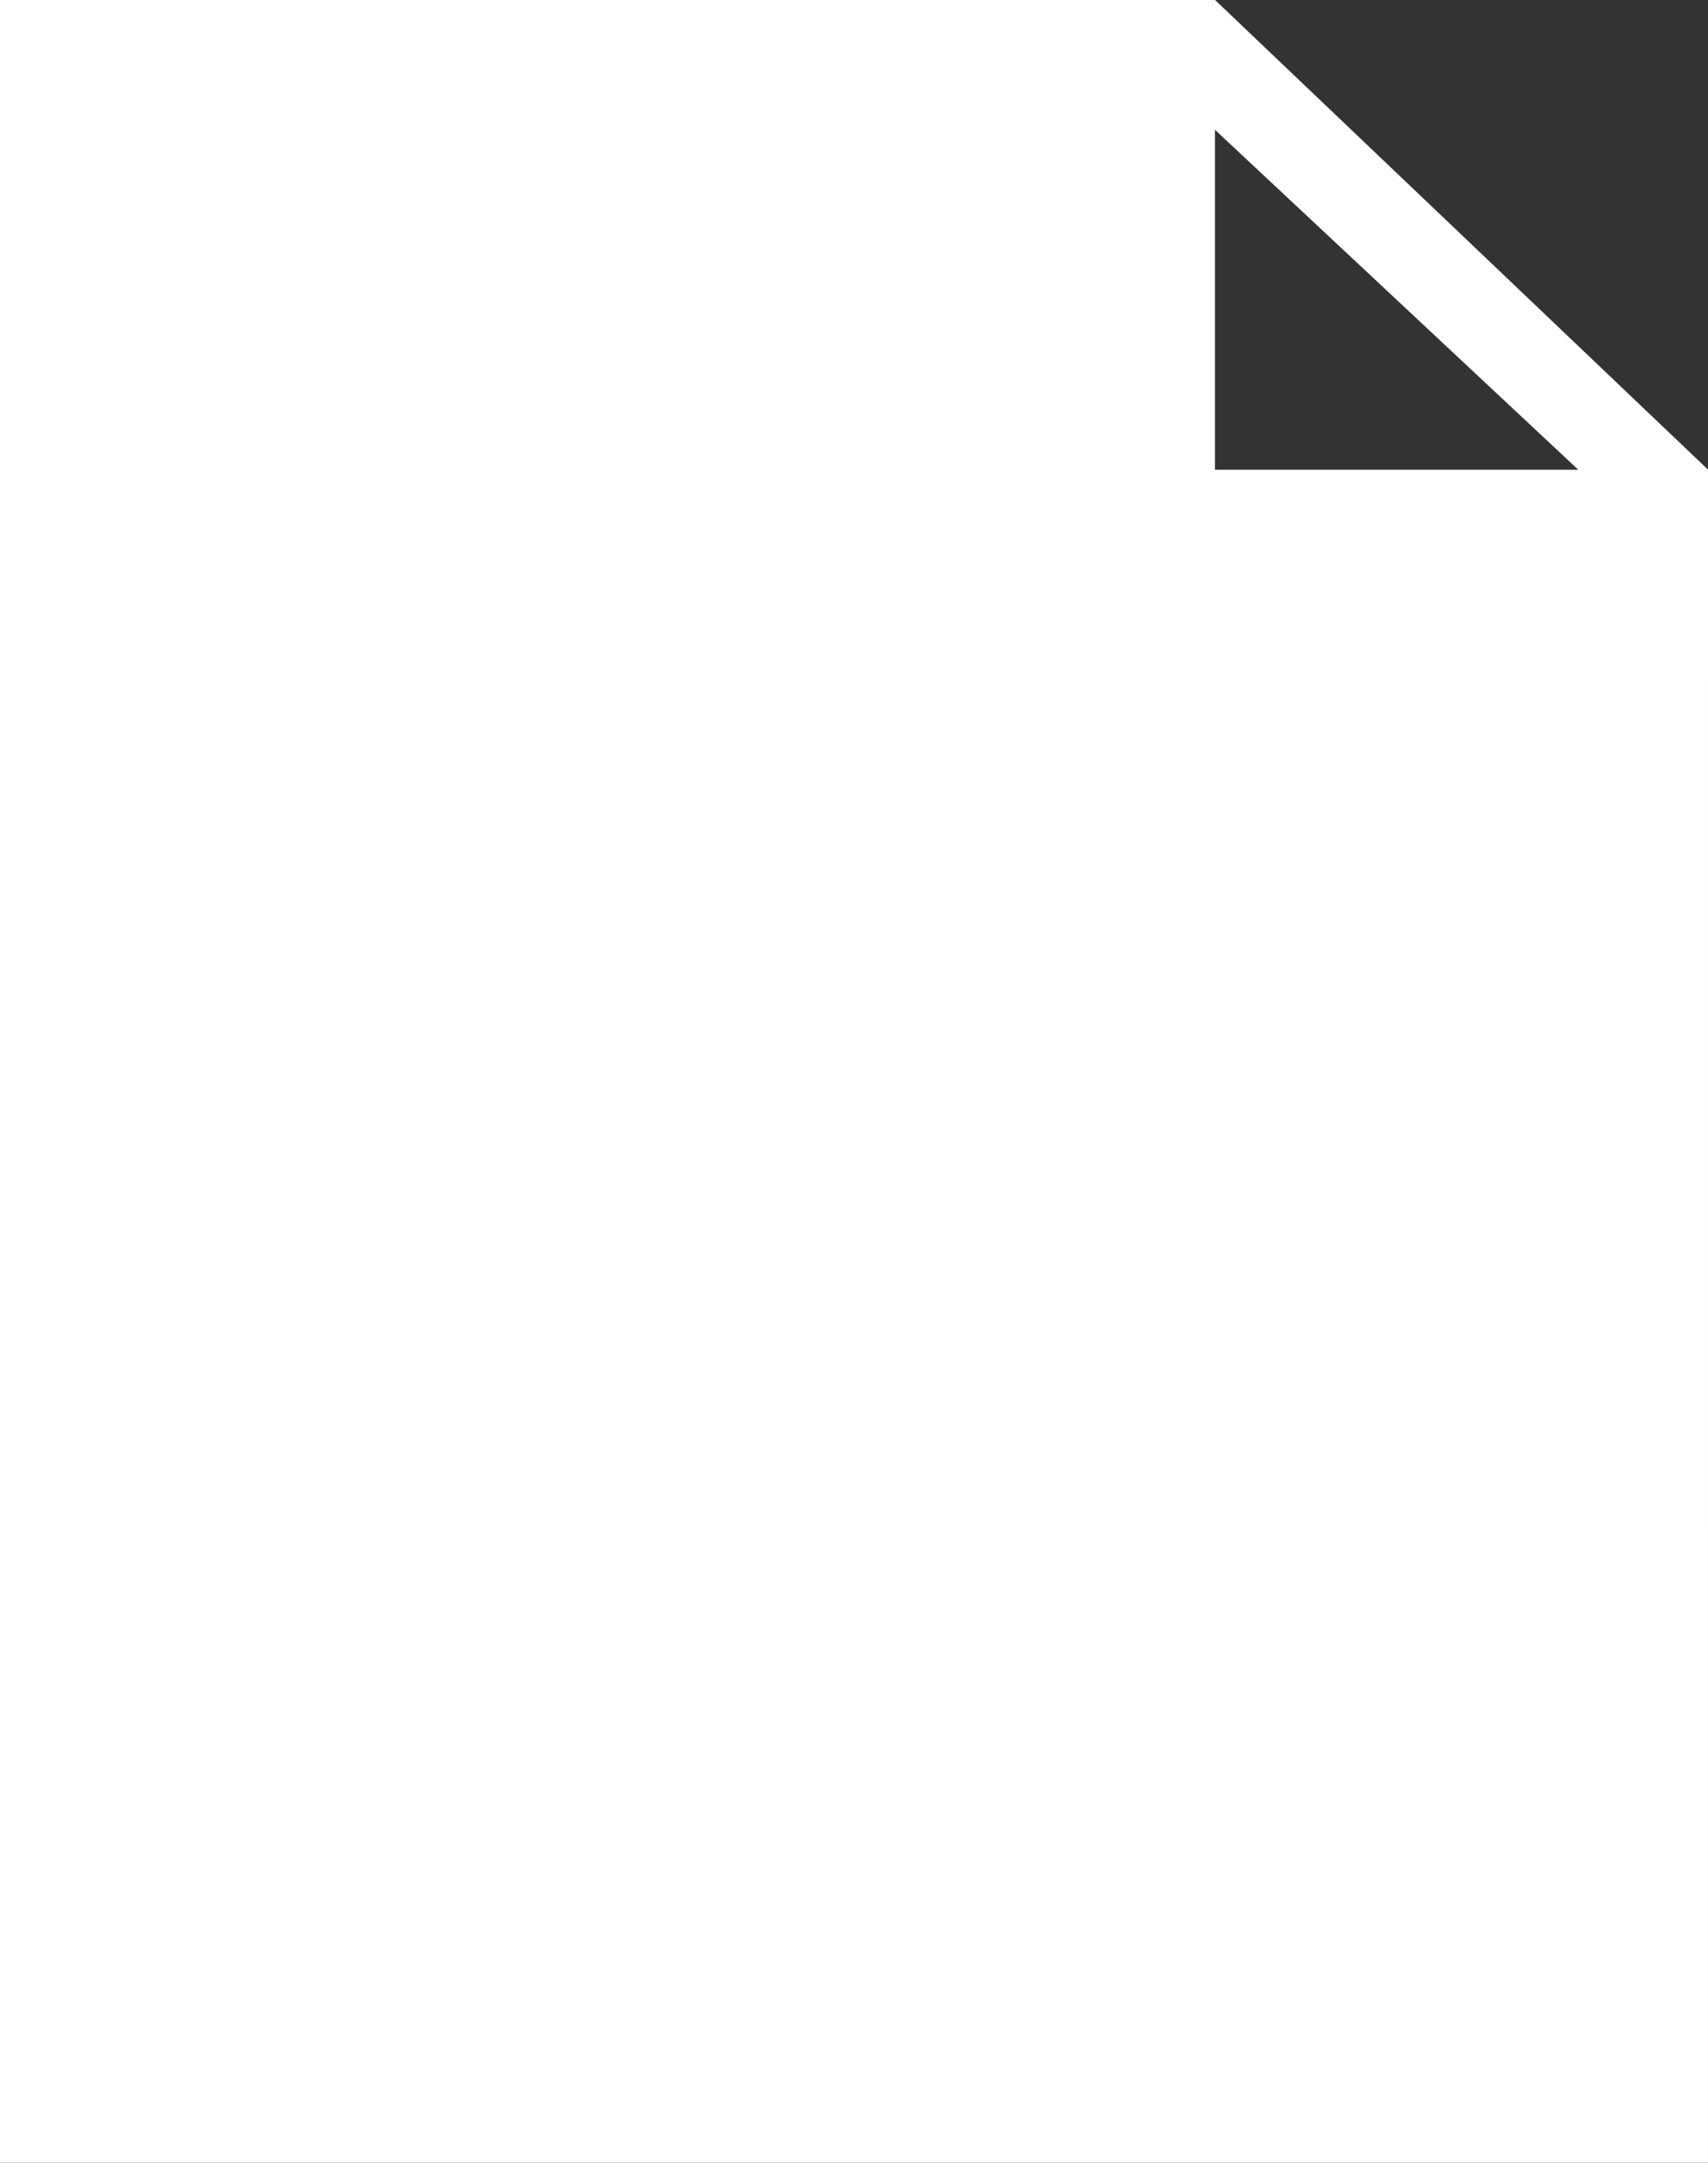 <svg xmlns:dc="http://purl.org/dc/elements/1.1/" xmlns:cc="http://creativecommons.org/ns#" xmlns:rdf="http://www.w3.org/1999/02/22-rdf-syntax-ns#" xmlns:svg="http://www.w3.org/2000/svg" xmlns="http://www.w3.org/2000/svg" xmlns:sodipodi="http://sodipodi.sourceforge.net/DTD/sodipodi-0.dtd" xmlns:inkscape="http://www.inkscape.org/namespaces/inkscape" version="1.1" id="Layer_1" x="0px" y="0px" width="79.001px" height="100px" viewBox="0 0 79.001 100" enable-background="new 0 0 79.001 100" xml:space="preserve" inkscape:version="0.48.1 r9760" sodipodi:docname="new2.svg"><rect x="0" y="0" width="79.001" height="100" fill="#333333" stroke="none"/><defs id="defs7"/><sodipodi:namedview pagecolor="#ffffff" bordercolor="#666666" borderopacity="1" objecttolerance="10" gridtolerance="10" guidetolerance="10" inkscape:pageopacity="0" inkscape:pageshadow="2" inkscape:window-width="1366" inkscape:window-height="691" id="namedview5" showgrid="false" inkscape:zoom="2.8284271" inkscape:cx="31.972449" inkscape:cy="90.367752" inkscape:window-x="0" inkscape:window-y="24" inkscape:window-maximized="1" inkscape:current-layer="Layer_1" showguides="true" inkscape:guide-bbox="true"/>
<path d="M 56.2,0 0,0 l 0,100 79,0 0.001,-78.285 z m -0.005,6 16.805,15.719 -16.805,0 z" id="path3" inkscape:connector-curvature="0" sodipodi:nodetypes="cccccccccc" style="fill:#ffffff;"/>
</svg>